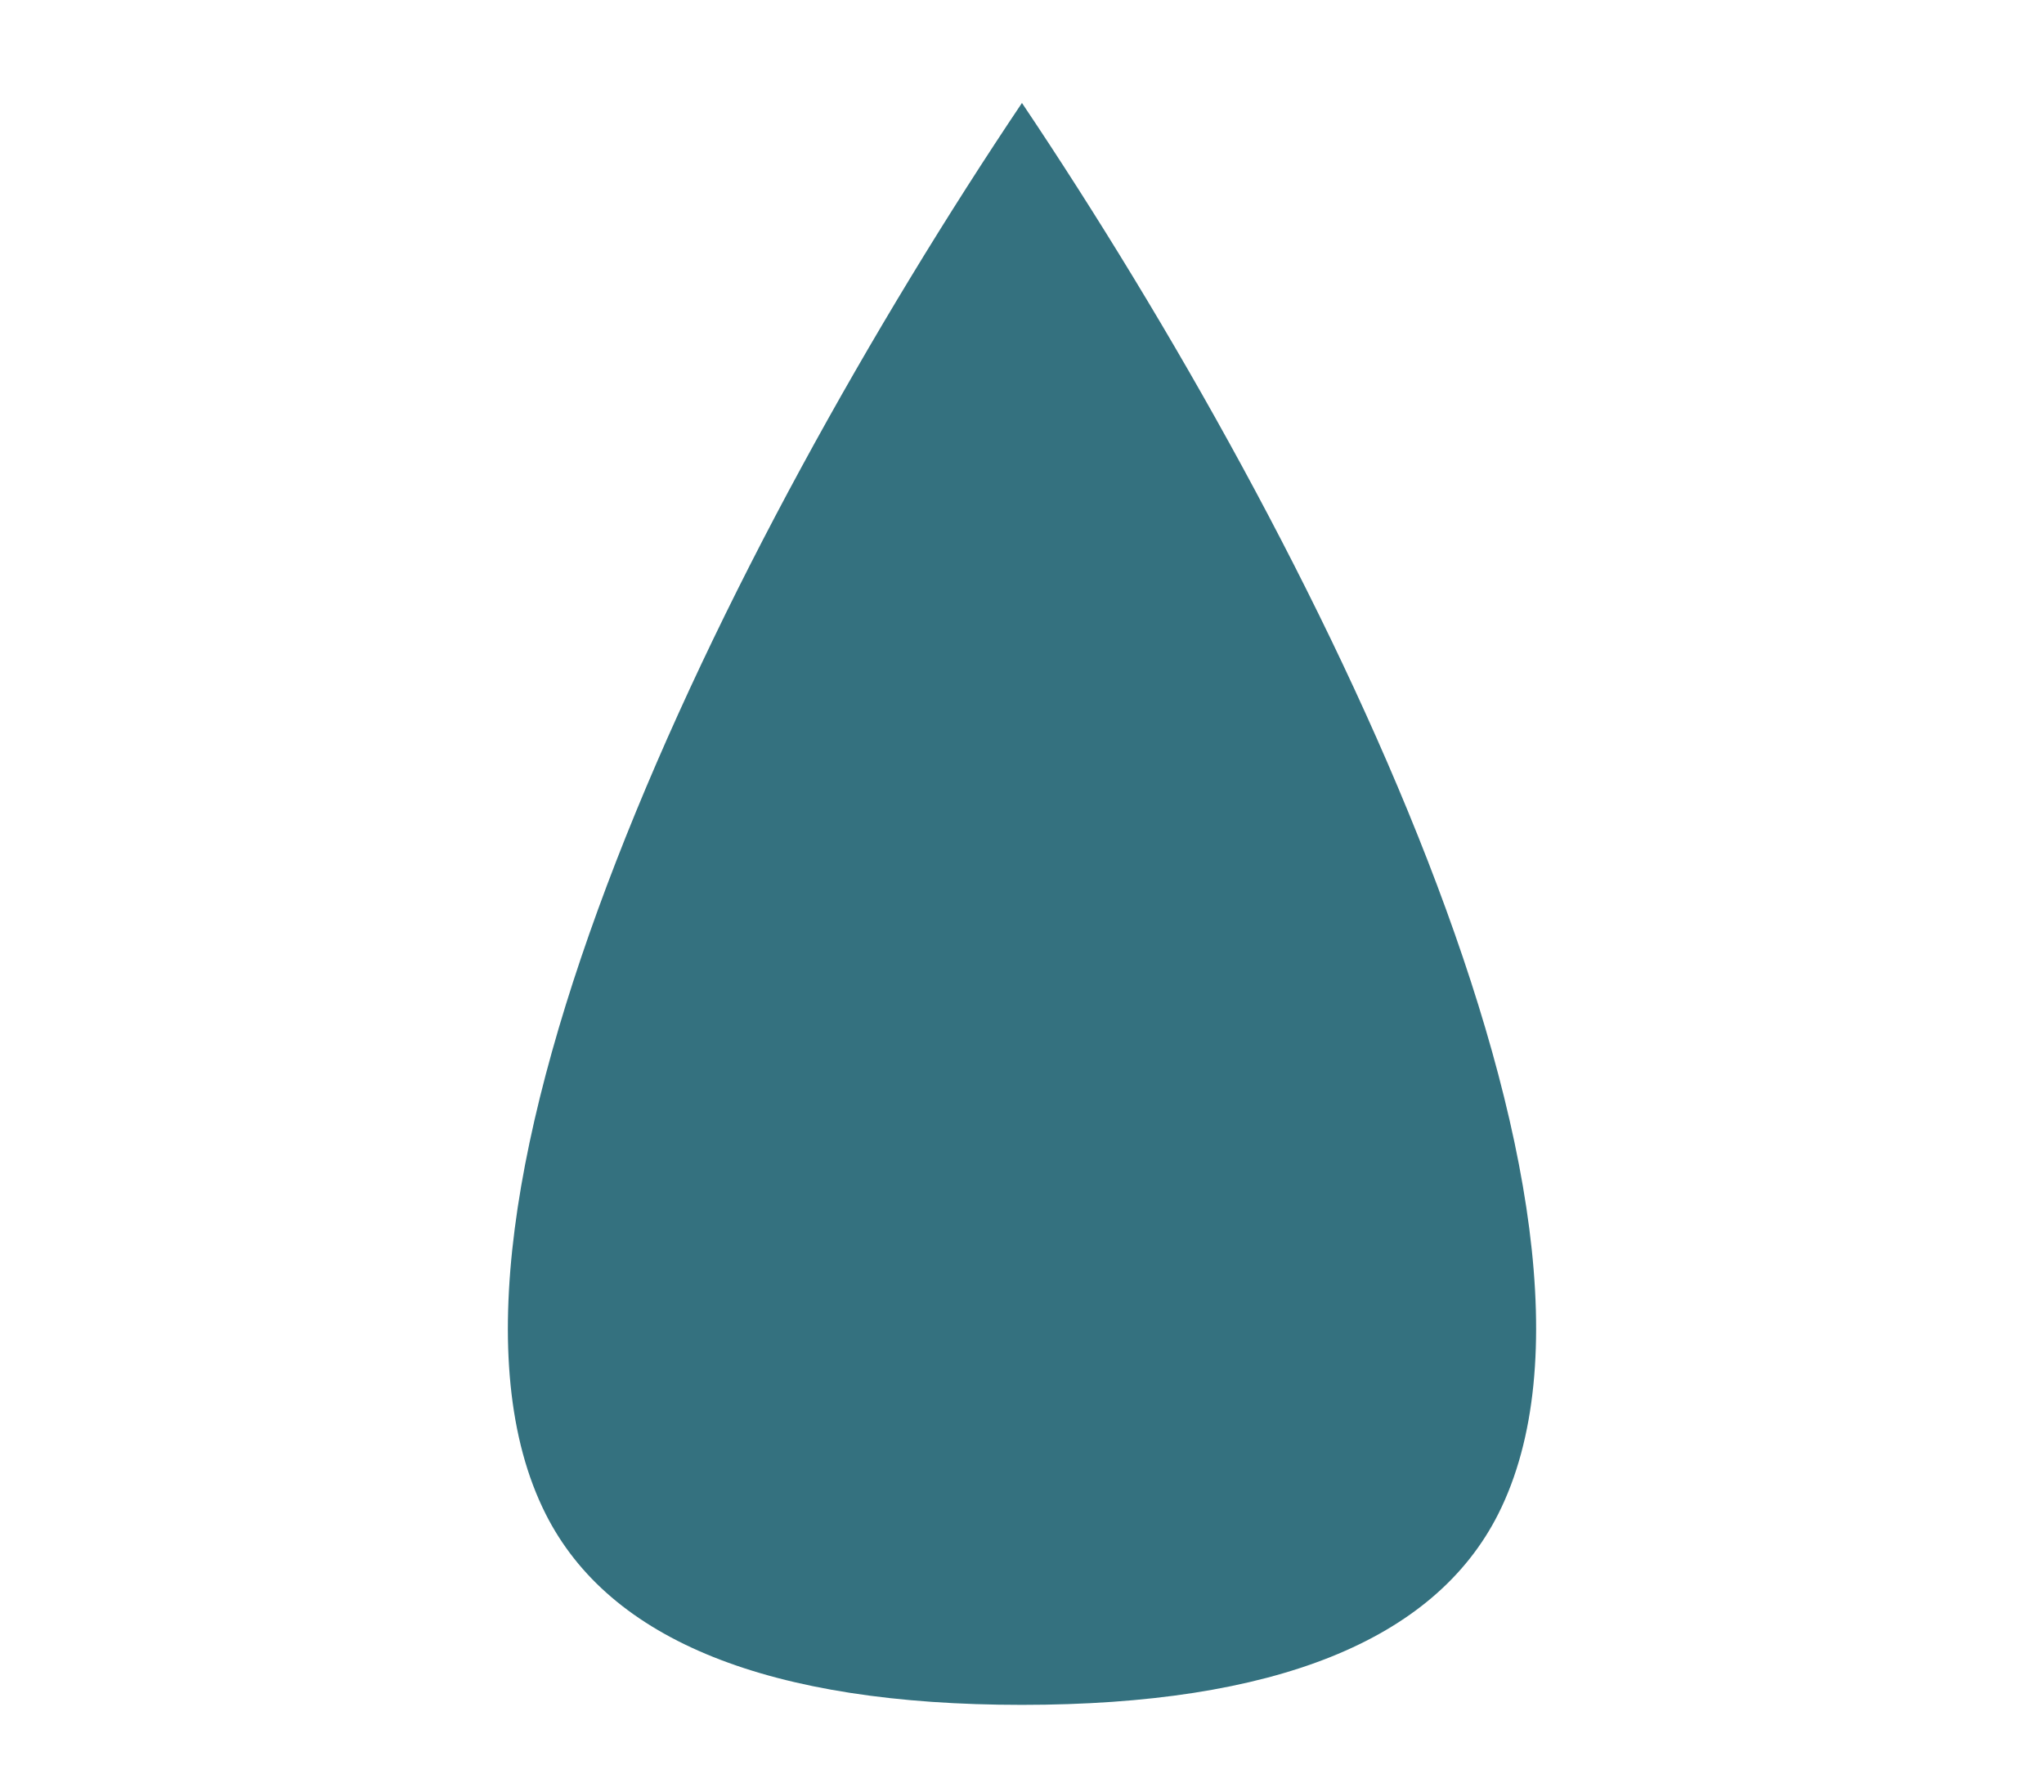 <?xml version="1.0" encoding="utf-8"?>
<!-- Generator: Adobe Illustrator 16.0.0, SVG Export Plug-In . SVG Version: 6.00 Build 0)  -->
<!DOCTYPE svg PUBLIC "-//W3C//DTD SVG 1.1//EN" "http://www.w3.org/Graphics/SVG/1.1/DTD/svg11.dtd">
<svg version="1.1" id="Layer_1" xmlns="http://www.w3.org/2000/svg" xmlns:xlink="http://www.w3.org/1999/xlink" x="0px" y="0px"
	 width="218.988px" height="191.99px" viewBox="0 0 218.988 191.99" enable-background="new 0 0 218.988 191.99"
	 xml:space="preserve">
<rect x="-351.001" y="-31.5" fill="#1F313A" width="218.988" height="191.99"/>
<g>
	<g>
		<path fill="#34717F" d="M109.489,11.032C77.801,58.258,42.256,130.056,58.466,162.231c6.846,13.571,24.009,20.441,51.015,20.441
			c27.025,0,44.188-6.881,51.034-20.445C176.744,130.01,141.177,58.231,109.489,11.032z"/>
	</g>
</g>
</svg>
